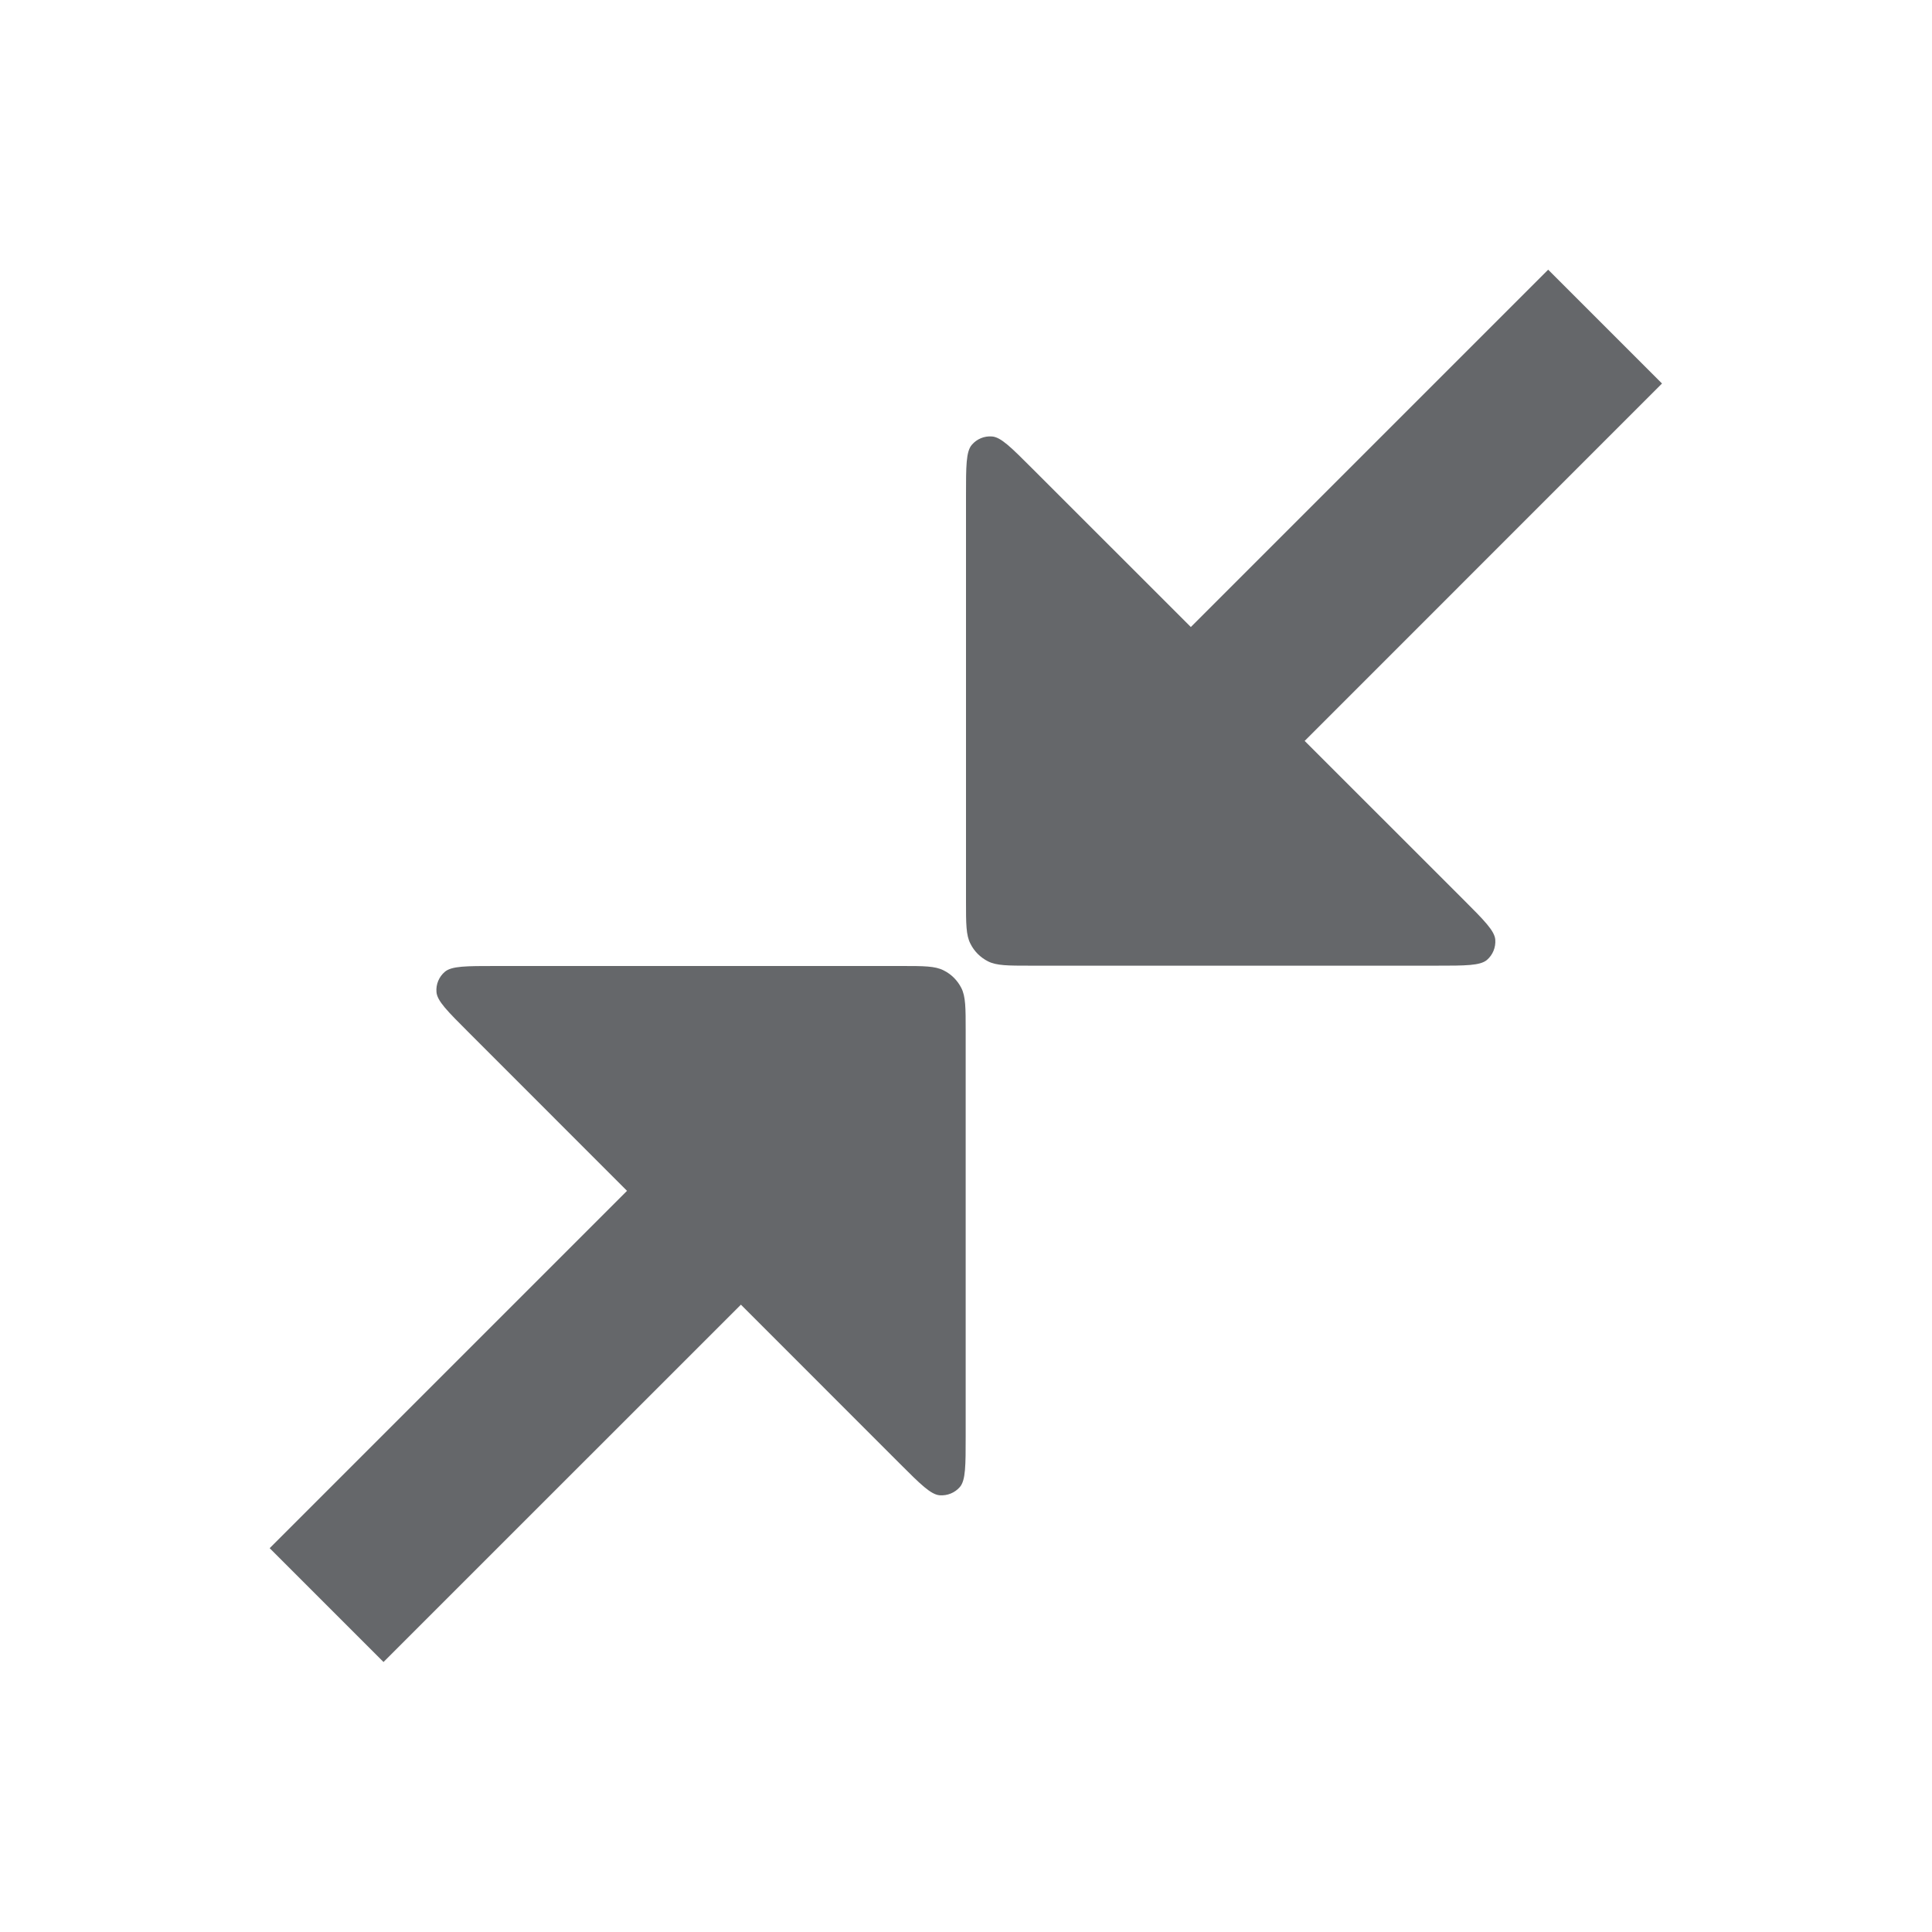 <svg width="24" height="24" viewBox="0 0 24 24" fill="none" xmlns="http://www.w3.org/2000/svg">
<path fill-rule="evenodd" clip-rule="evenodd" d="M20.646 4.764L19.232 3.35L14.793 7.789L12.819 5.816C12.562 5.559 12.434 5.43 12.323 5.422C12.228 5.414 12.134 5.453 12.072 5.526C12 5.61 12 5.792 12 6.155V11.197C12 11.476 12 11.617 12.055 11.723C12.102 11.818 12.179 11.894 12.273 11.942C12.38 11.996 12.52 11.996 12.8 11.996H17.841C18.205 11.996 18.386 11.996 18.471 11.925C18.544 11.862 18.582 11.769 18.575 11.673C18.566 11.563 18.438 11.434 18.181 11.177L16.207 9.204L20.646 4.764ZM11.925 18.471C11.996 18.386 11.996 18.205 11.996 17.841V12.8C11.996 12.52 11.996 12.38 11.942 12.273C11.894 12.179 11.818 12.102 11.723 12.055C11.617 12 11.476 12 11.197 12H6.155C5.792 12 5.61 12 5.526 12.072C5.453 12.134 5.414 12.228 5.422 12.323C5.43 12.434 5.559 12.562 5.816 12.819L7.789 14.793L3.35 19.232L4.764 20.646L9.204 16.207L11.177 18.181C11.434 18.438 11.563 18.566 11.673 18.575C11.769 18.582 11.862 18.544 11.925 18.471Z" fill="#65676A"/>
</svg>
